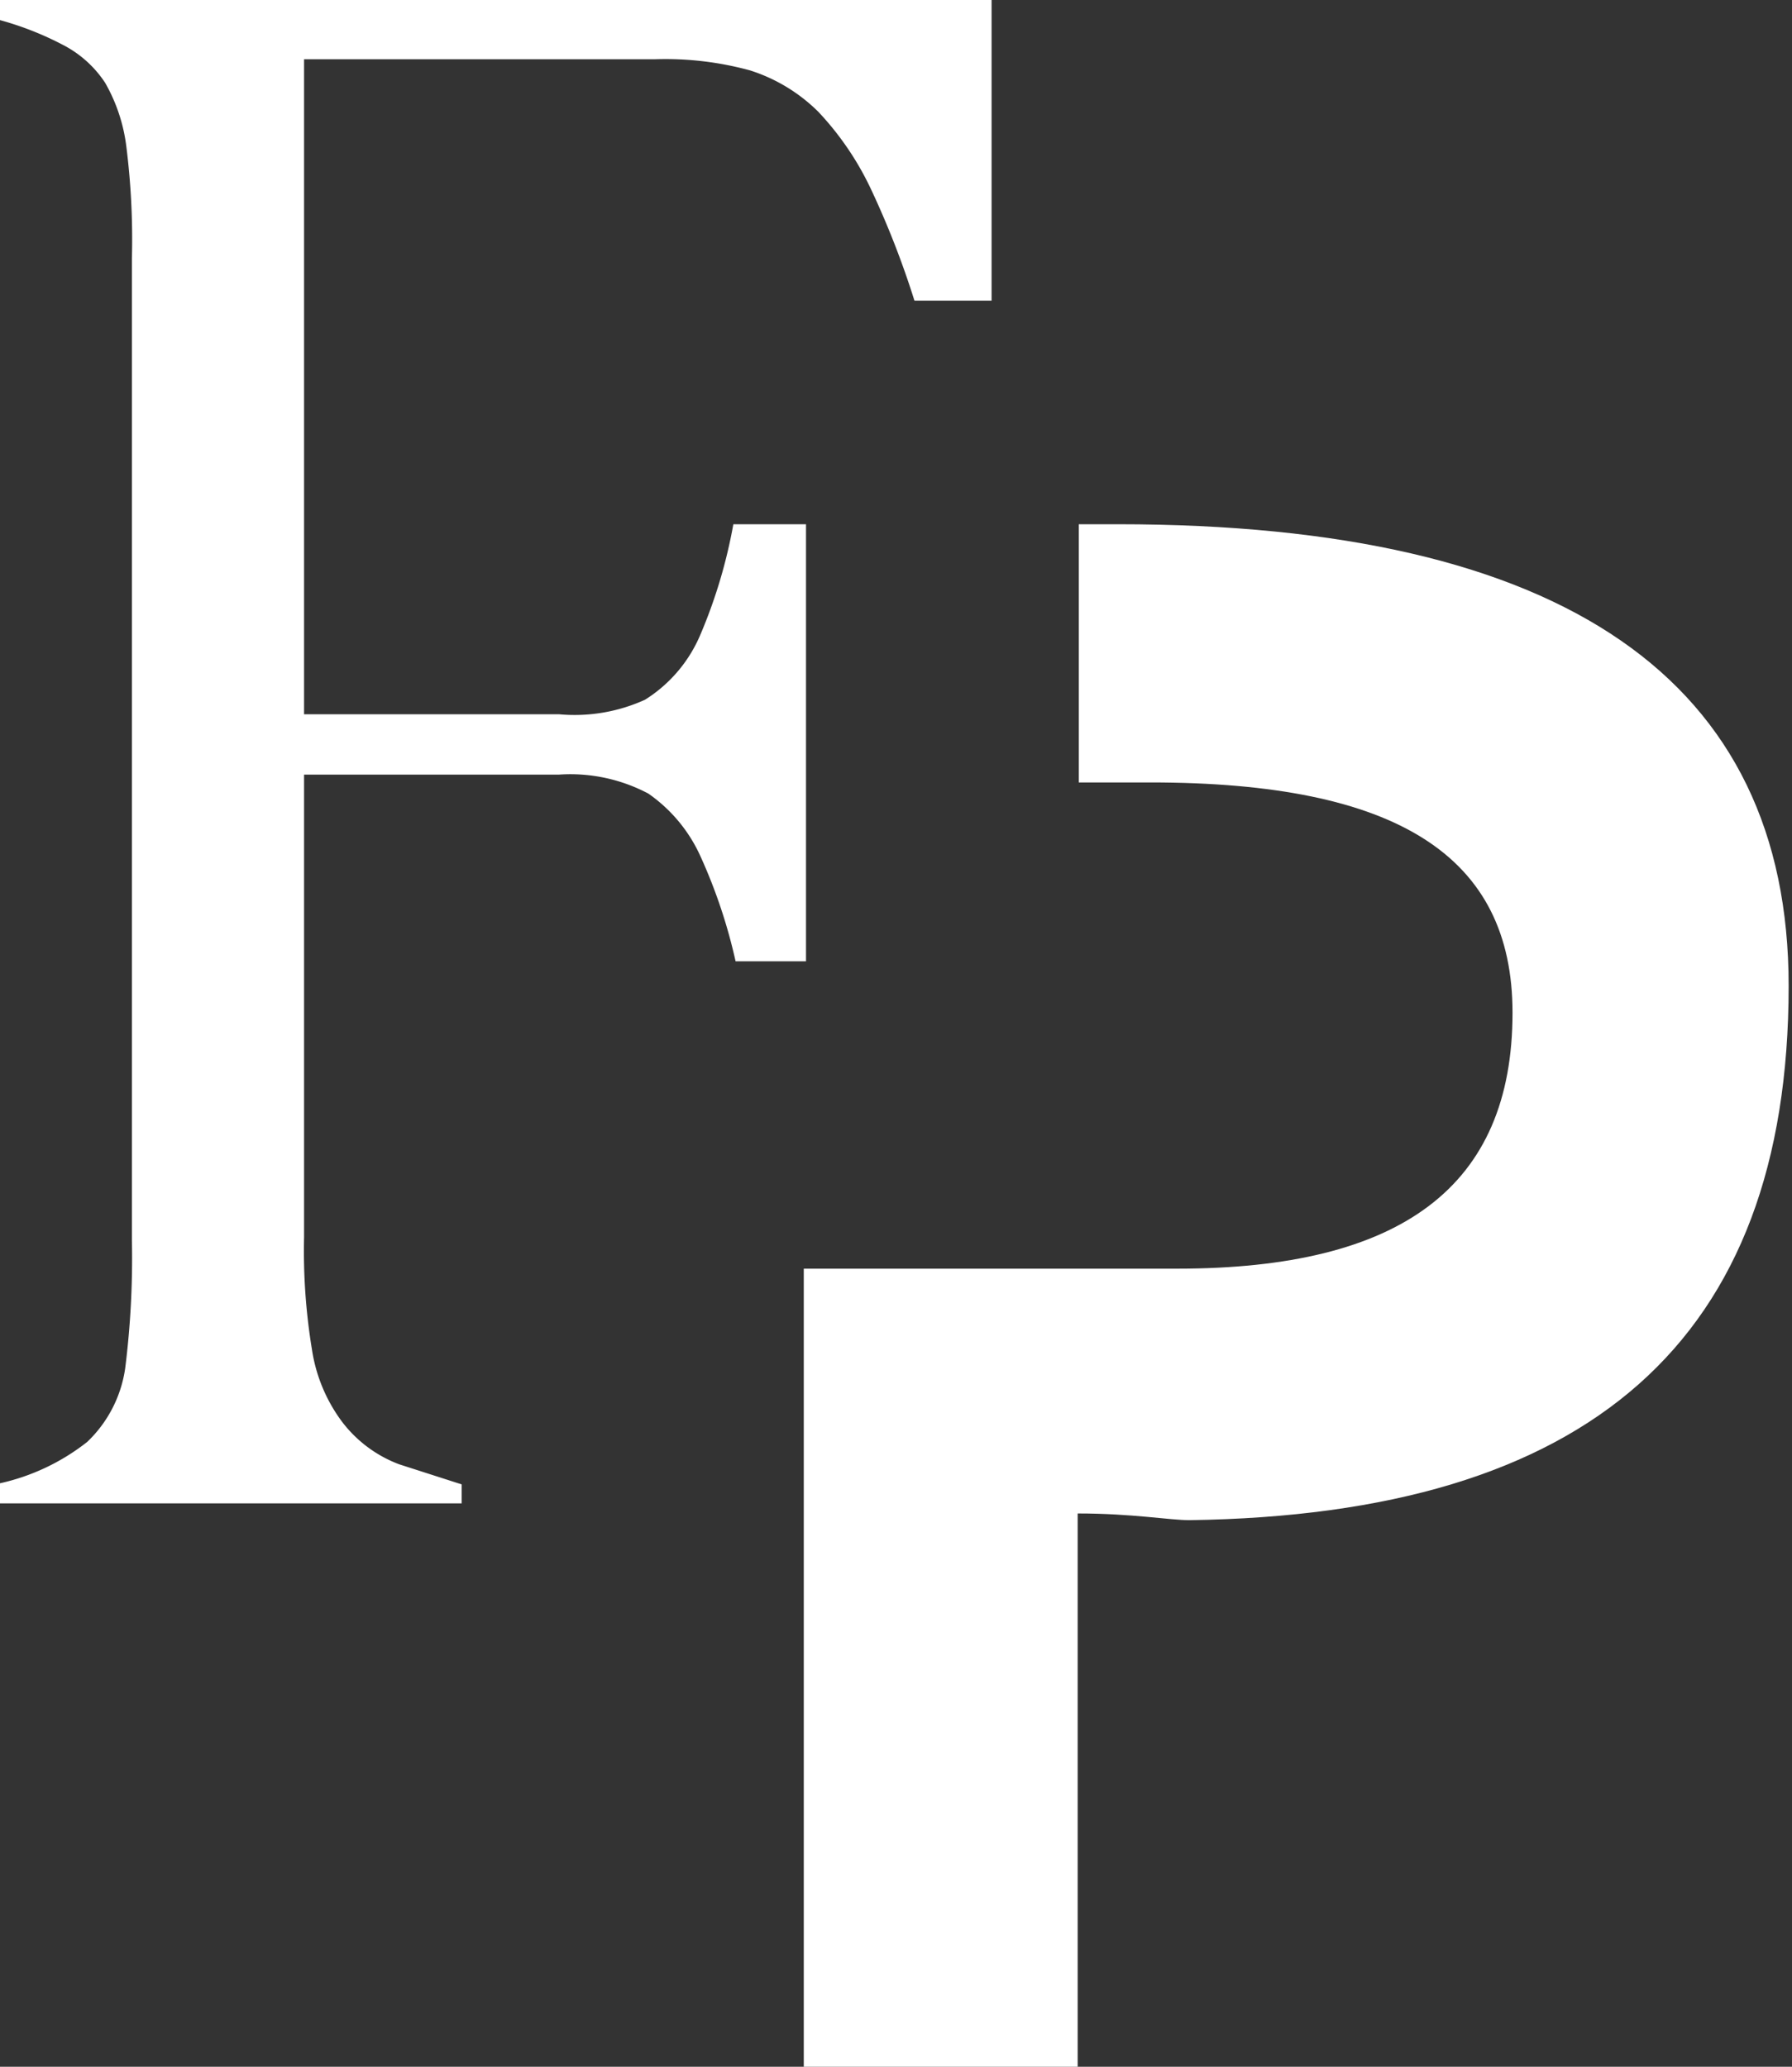 <svg xmlns="http://www.w3.org/2000/svg" viewBox="0 0 16.03 18.49"><rect x="0" y="0" width="16.03" height="18.49" fill="#333333" stroke="none"/><title>FP icon 1-3</title><g id="Layer_2" data-name="Layer 2"><g id="Layer_1-2" data-name="Layer 1"><path fill="#fff" d="M0,0V.18A2.81,2.81,0,0,1,.56.4,1,1,0,0,1,.94.74a1.52,1.52,0,0,1,.19.57,6.66,6.66,0,0,1,.05,1V11.1a7.88,7.88,0,0,1-.06,1.14,1.13,1.13,0,0,1-.34.66,1.94,1.94,0,0,1-.78.37v.18H4.13v-.17l-.56-.18a1.15,1.15,0,0,1-.51-.38,1.44,1.44,0,0,1-.27-.65,5.42,5.42,0,0,1-.07-1V6.93H5a1.49,1.49,0,0,1,.8.17,1.37,1.37,0,0,1,.47.57,4.76,4.76,0,0,1,.31.93h.63V4.69H6.56a4.58,4.58,0,0,1-.3,1,1.27,1.27,0,0,1-.49.57A1.52,1.52,0,0,1,5,6.39H2.72V.53H5.86a2.87,2.87,0,0,1,.85.1A1.52,1.52,0,0,1,7.32,1a2.66,2.66,0,0,1,.47.69,7.9,7.9,0,0,1,.39,1h.69V0Z"/><path fill="#fff" d="M10,4.69H9.65V7h.64c2.21,0,3.24.66,3.24,2.06,0,1.56-1,2.29-3,2.29H7.19v7.19H9.64v-5c.49,0,.82.06,1,.06C14.21,13.55,16,12,16,8.82,16,6.09,14,4.69,10,4.69"/></g></g></svg>
